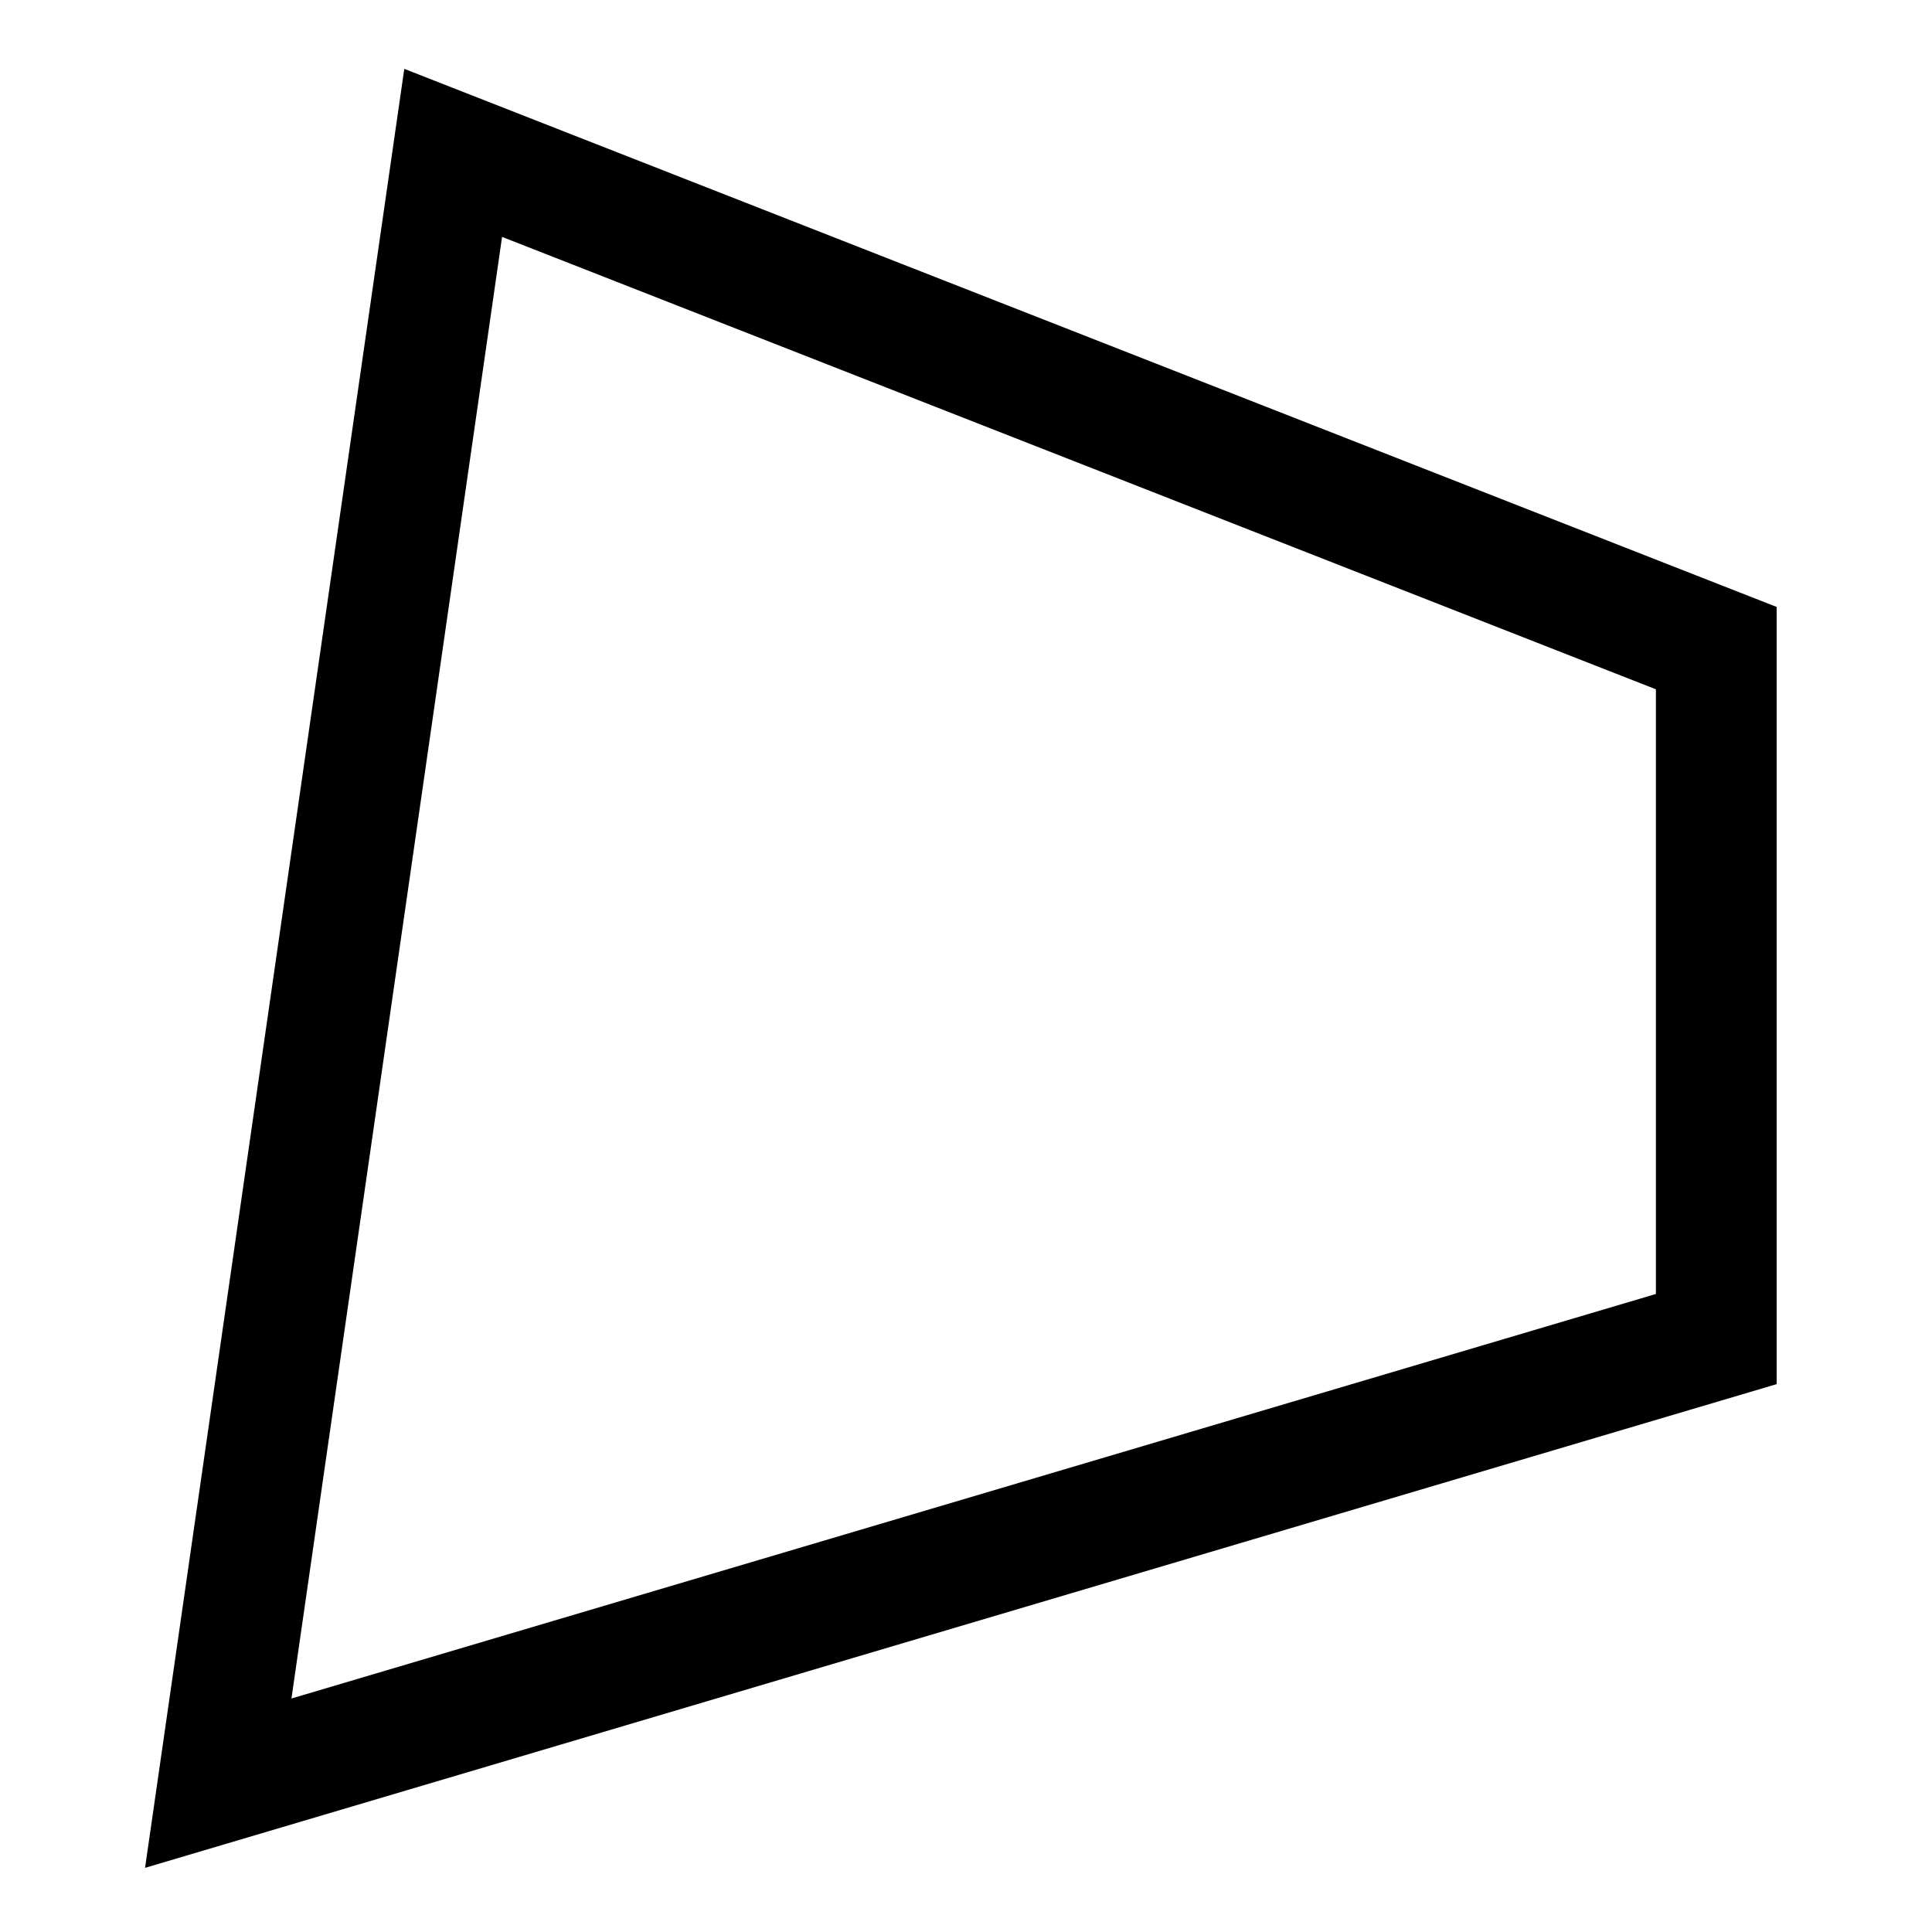 <?xml version="1.0" encoding="UTF-8" standalone="no"?>
<svg xmlns:rdf="http://www.w3.org/1999/02/22-rdf-syntax-ns#" xmlns="http://www.w3.org/2000/svg" height="32" width="32" version="1.1" xmlns:cc="http://creativecommons.org/ns#" xmlns:dc="http://purl.org/dc/elements/1.1/">
<path d="m7.506 2.532 20.921 8.203v11.444l-24.812 7.356z" stroke="#000" stroke-width="2" fill="none"/>
</svg>
